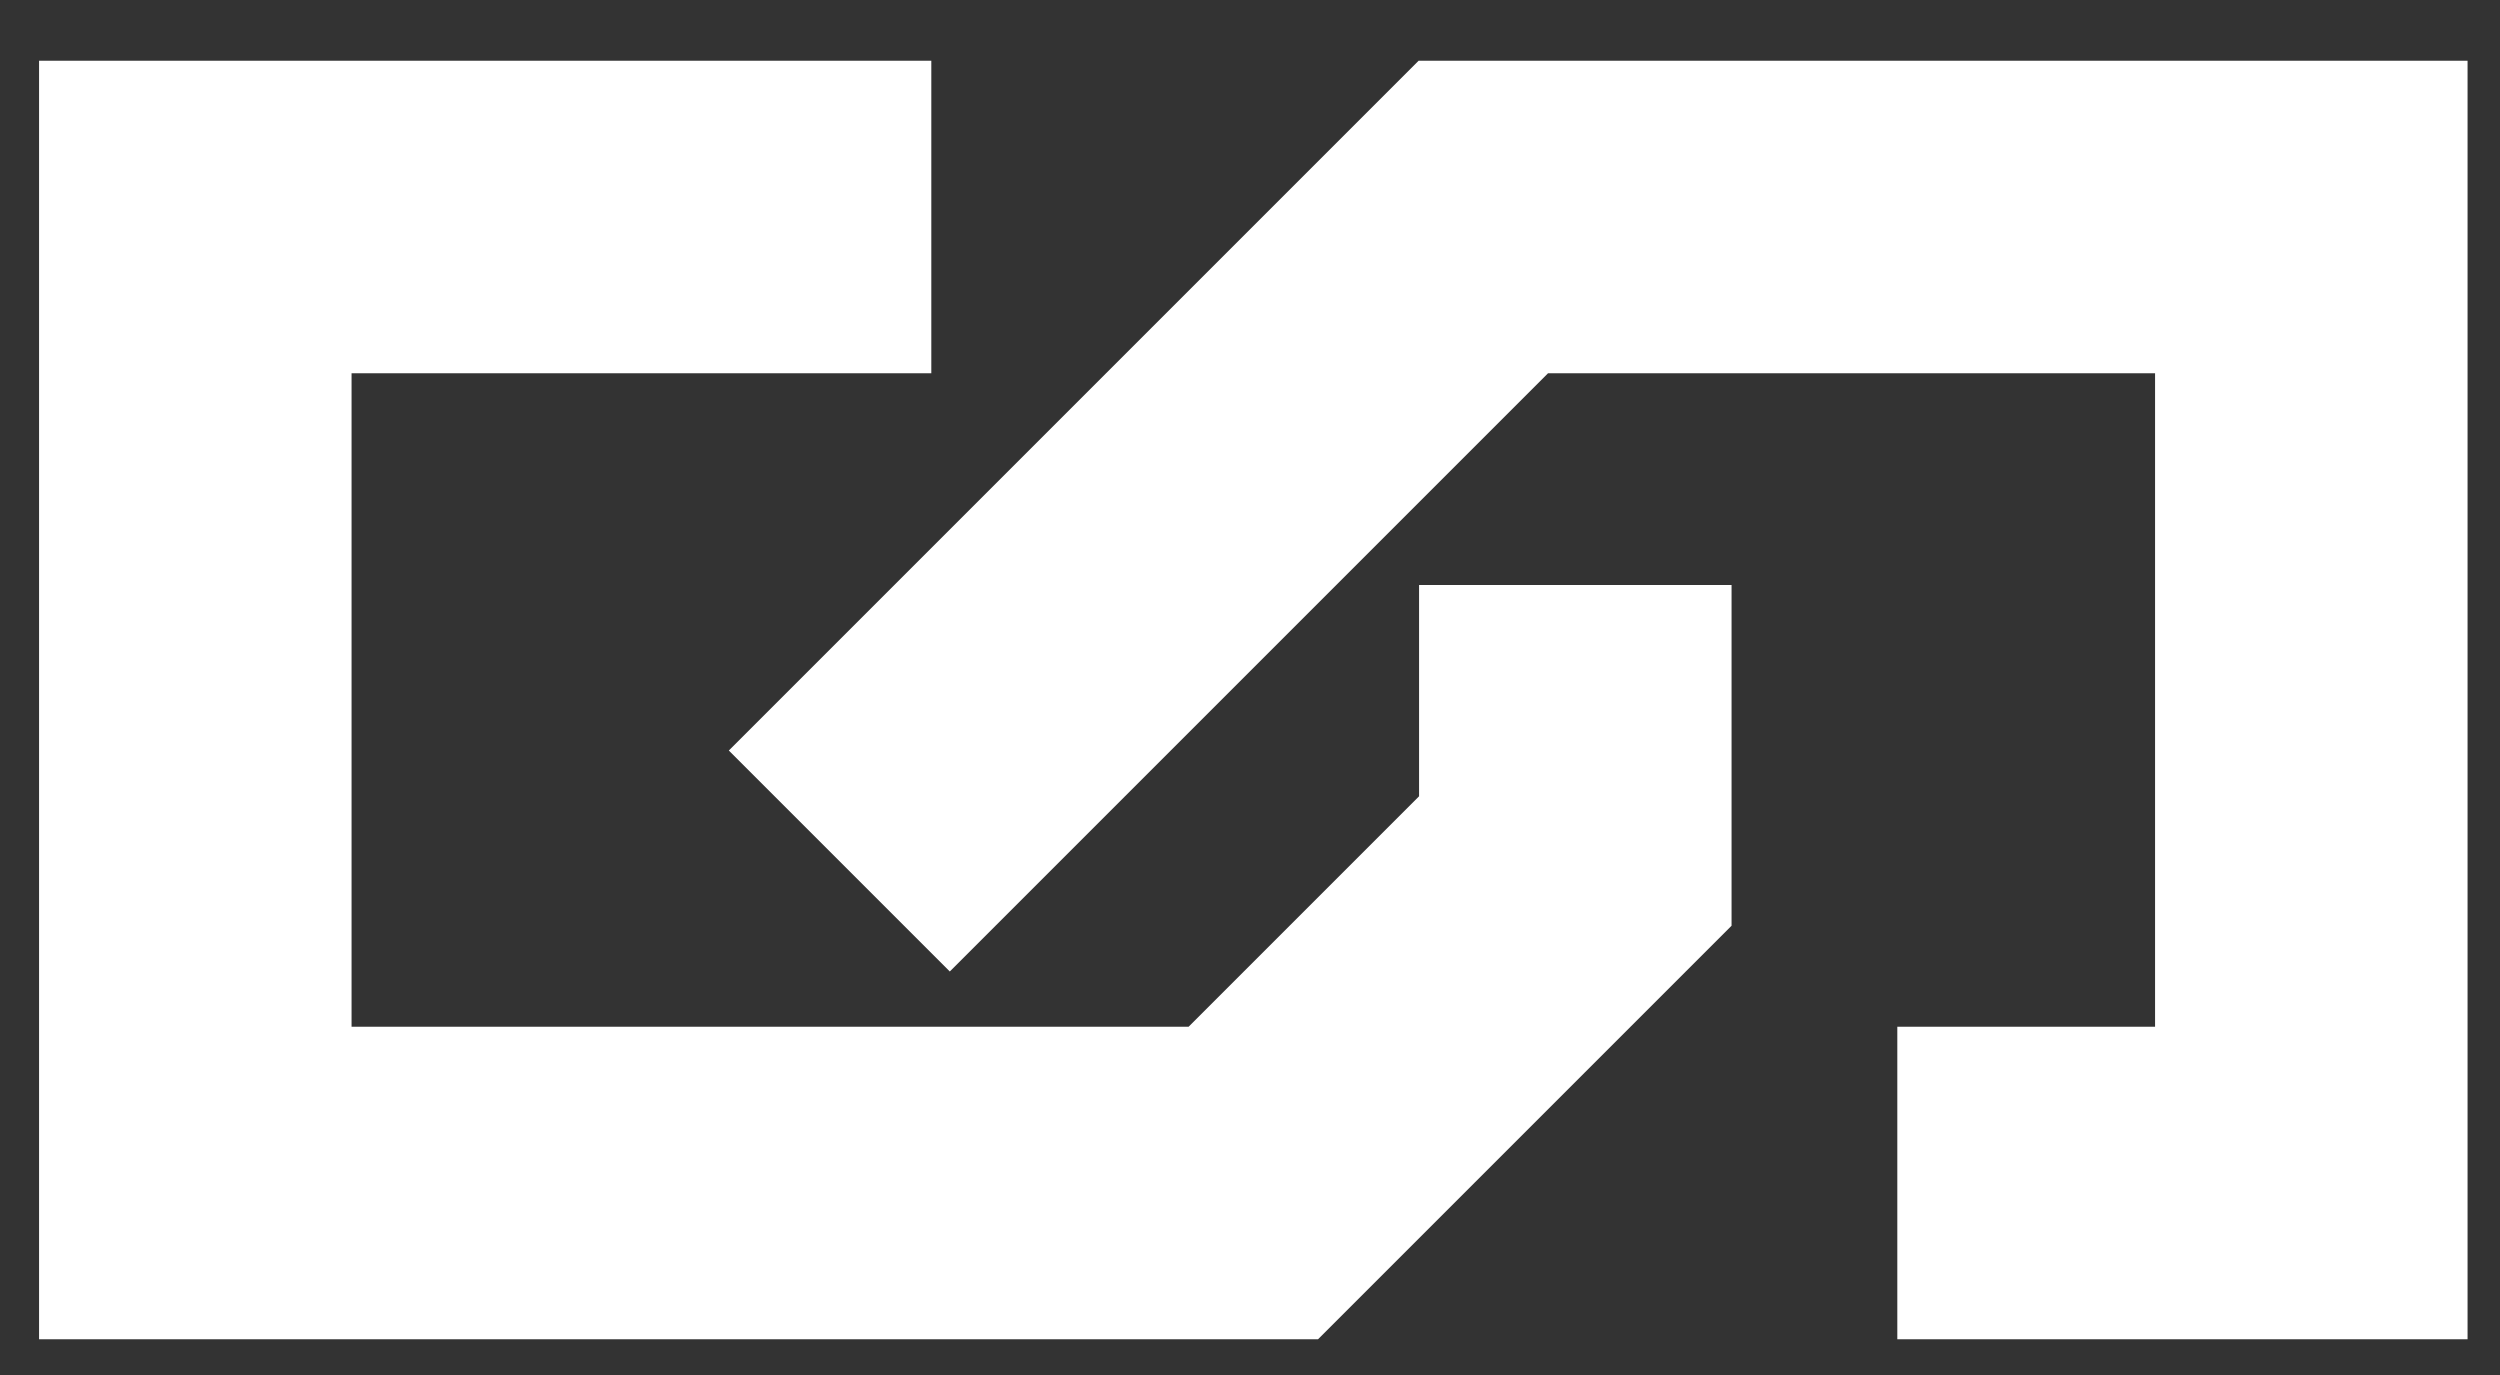 <svg width="40" height="22" viewBox="0 0 40 22" fill="none" xmlns="http://www.w3.org/2000/svg">
<rect x="0" y="0" width="40" height="22" fill="#333333" stroke="none"/>
<path d="M14.901 3.472H3.125V18.928H20.053L25.205 13.776V9.36M13.429 13.776L23.733 3.472H36.981V18.928H30.357" stroke="white" stroke-width="5"/>
</svg>

